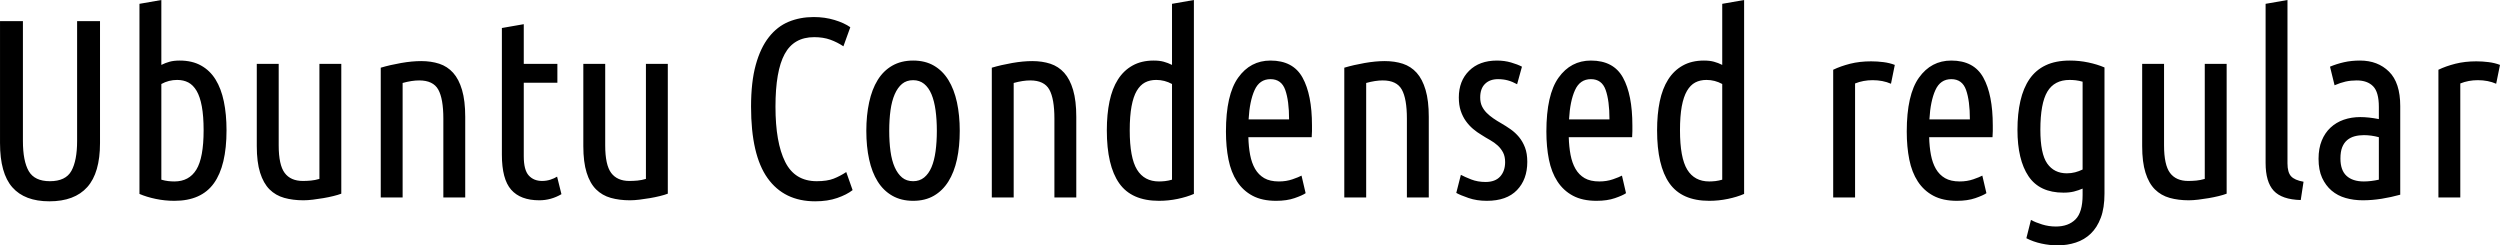 <svg xmlns="http://www.w3.org/2000/svg" viewBox="5.616 44.128 707.256 69.408"><path d="M19.58 101.08L19.58 101.08Q12.60 101.08 9.11 97.12Q5.62 93.16 5.62 84.59L5.62 84.59L5.62 50.10L12.10 50.10L12.10 84.02Q12.10 89.70 13.75 92.55Q15.41 95.39 19.73 95.39L19.73 95.39Q24.19 95.39 25.81 92.48Q27.43 89.56 27.43 84.02L27.43 84.02L27.43 50.10L33.91 50.10L33.91 84.59Q33.91 93.02 30.31 97.05Q26.71 101.08 19.58 101.08ZM51.26 67.89L51.26 94.96Q52.27 95.25 53.21 95.36Q54.14 95.46 54.94 95.46L54.94 95.46Q59.11 95.46 61.16 92.12Q63.22 88.77 63.22 80.99L63.22 80.99Q63.22 76.96 62.71 74.22Q62.21 71.49 61.24 69.83Q60.26 68.18 58.90 67.46Q57.53 66.74 55.73 66.74L55.73 66.74Q53.35 66.74 51.26 67.89L51.26 67.89ZM51.26 44.13L51.26 62.49Q52.42 61.91 53.60 61.59Q54.79 61.26 56.45 61.26L56.45 61.26Q59.98 61.26 62.50 62.67Q65.02 64.07 66.60 66.63Q68.18 69.18 68.94 72.82Q69.70 76.46 69.70 80.99L69.70 80.99Q69.70 91 66.13 95.97Q62.57 100.94 54.94 100.94L54.94 100.94Q52.27 100.94 49.68 100.40Q47.09 99.86 45.07 98.99L45.07 98.99L45.07 45.21L51.26 44.13ZM102.17 62.20L102.17 98.92Q101.23 99.28 99.90 99.60Q98.57 99.93 97.09 100.18Q95.62 100.43 94.14 100.61Q92.66 100.79 91.44 100.79L91.44 100.79Q88.49 100.79 86.04 100.11Q83.59 99.42 81.86 97.70Q80.14 95.97 79.20 92.98Q78.26 89.99 78.26 85.46L78.26 85.46L78.26 62.20L84.46 62.20L84.46 85.24Q84.46 90.78 86.15 93.05Q87.84 95.32 91.30 95.32L91.30 95.32Q92.45 95.32 93.60 95.21Q94.75 95.10 95.98 94.74L95.98 94.74L95.98 62.20L102.17 62.20ZM113.33 100L113.33 63.28Q115.99 62.49 119.09 61.95Q122.18 61.41 124.78 61.41L124.78 61.41Q127.58 61.41 129.89 62.16Q132.19 62.92 133.81 64.72Q135.43 66.52 136.33 69.58Q137.23 72.64 137.23 77.18L137.23 77.18L137.23 100L131.04 100L131.04 77.68Q131.04 72.06 129.60 69.47Q128.16 66.88 124.20 66.88L124.20 66.88Q122.11 66.88 119.52 67.60L119.52 67.60L119.52 100L113.33 100ZM153.79 50.97L153.79 62.20L163.30 62.20L163.30 67.53L153.79 67.53L153.79 88.34Q153.79 92.22 155.20 93.77Q156.60 95.32 158.98 95.32L158.98 95.32Q160.20 95.32 161.32 94.96Q162.43 94.60 163.22 94.10L163.22 94.10L164.45 99.06Q161.50 100.79 158.18 100.79L158.18 100.79Q152.86 100.79 150.23 97.80Q147.60 94.82 147.60 87.90L147.60 87.90L147.60 52.05L153.79 50.97ZM194.54 62.20L194.54 98.92Q193.61 99.28 192.28 99.60Q190.94 99.93 189.47 100.18Q187.99 100.43 186.52 100.61Q185.04 100.79 183.82 100.79L183.82 100.79Q180.86 100.79 178.42 100.11Q175.97 99.42 174.24 97.70Q172.51 95.97 171.58 92.98Q170.64 89.99 170.64 85.46L170.64 85.46L170.64 62.20L176.83 62.20L176.83 85.24Q176.83 90.78 178.52 93.05Q180.22 95.32 183.67 95.32L183.67 95.32Q184.82 95.32 185.98 95.21Q187.13 95.10 188.35 94.74L188.35 94.74L188.35 62.20L194.54 62.20ZM236.23 101.08L236.23 101.08Q227.45 101.08 222.77 94.53Q218.09 87.98 218.09 74.30L218.09 74.30Q218.09 67.31 219.42 62.49Q220.75 57.66 223.13 54.64Q225.50 51.62 228.74 50.28Q231.98 48.95 235.80 48.95L235.80 48.95Q238.97 48.95 241.70 49.78Q244.44 50.61 246.17 51.83L246.17 51.83L244.22 57.23Q242.50 56.08 240.52 55.36Q238.54 54.64 235.94 54.64L235.94 54.64Q230.18 54.64 227.59 59.43Q225.00 64.22 225.00 74.30L225.00 74.30Q225.00 84.45 227.74 89.92Q230.47 95.39 236.66 95.39L236.66 95.39Q239.62 95.39 241.45 94.67Q243.29 93.95 245.02 92.80L245.02 92.80L246.82 97.91Q245.16 99.21 242.46 100.14Q239.76 101.08 236.23 101.08ZM277.13 81.14L277.13 81.14Q277.13 85.60 276.34 89.24Q275.54 92.87 273.92 95.46Q272.30 98.06 269.82 99.50Q267.34 100.94 263.95 100.94L263.95 100.94Q260.57 100.94 258.05 99.50Q255.53 98.06 253.91 95.46Q252.29 92.87 251.50 89.24Q250.70 85.60 250.70 81.14L250.70 81.14Q250.70 76.74 251.50 73.07Q252.29 69.40 253.91 66.77Q255.53 64.14 258.05 62.70Q260.57 61.26 263.95 61.26L263.95 61.26Q267.34 61.26 269.82 62.70Q272.30 64.14 273.92 66.77Q275.54 69.40 276.34 73.07Q277.13 76.74 277.13 81.14ZM270.65 81.14L270.65 81.14Q270.65 77.97 270.29 75.34Q269.93 72.71 269.14 70.80Q268.34 68.90 267.05 67.85Q265.75 66.81 263.95 66.81L263.95 66.81Q262.08 66.81 260.82 67.85Q259.56 68.90 258.73 70.80Q257.90 72.71 257.54 75.34Q257.18 77.97 257.18 81.14L257.18 81.14Q257.18 84.30 257.54 86.93Q257.90 89.56 258.73 91.43Q259.56 93.30 260.82 94.35Q262.08 95.39 263.95 95.39L263.95 95.39Q265.75 95.39 267.05 94.35Q268.34 93.30 269.14 91.43Q269.93 89.56 270.29 86.93Q270.65 84.30 270.65 81.14ZM286.20 100L286.20 63.28Q288.86 62.49 291.96 61.95Q295.06 61.41 297.65 61.41L297.65 61.41Q300.46 61.41 302.76 62.16Q305.06 62.92 306.68 64.72Q308.30 66.52 309.20 69.58Q310.10 72.64 310.10 77.18L310.10 77.18L310.10 100L303.91 100L303.91 77.68Q303.91 72.06 302.47 69.47Q301.03 66.88 297.07 66.88L297.07 66.88Q294.98 66.88 292.39 67.60L292.39 67.60L292.39 100L286.20 100ZM337.18 94.96L337.18 67.89Q335.09 66.74 332.71 66.74L332.71 66.74Q330.91 66.74 329.54 67.46Q328.18 68.18 327.20 69.83Q326.23 71.49 325.73 74.22Q325.22 76.96 325.22 80.99L325.22 80.99Q325.22 88.77 327.28 92.12Q329.33 95.46 333.50 95.46L333.50 95.46Q334.30 95.46 335.23 95.36Q336.17 95.25 337.18 94.96L337.18 94.96ZM337.18 62.49L337.18 45.21L343.37 44.13L343.37 98.99Q341.35 99.86 338.76 100.40Q336.17 100.94 333.50 100.94L333.50 100.94Q325.73 100.94 322.24 95.97Q318.74 91 318.74 80.99L318.74 80.99Q318.74 76.46 319.50 72.82Q320.26 69.18 321.88 66.63Q323.50 64.07 326.02 62.67Q328.54 61.26 331.99 61.26L331.99 61.26Q333.65 61.26 334.84 61.59Q336.02 61.91 337.18 62.49L337.18 62.49ZM376.70 82.94L358.78 82.94Q358.85 85.67 359.28 87.94Q359.71 90.21 360.68 91.90Q361.66 93.59 363.28 94.53Q364.90 95.46 367.42 95.46L367.42 95.46Q369.50 95.46 371.27 94.85Q373.03 94.24 373.82 93.81L373.82 93.81L374.98 98.78Q374.04 99.42 371.84 100.18Q369.65 100.94 366.62 100.94L366.62 100.94Q362.66 100.94 359.96 99.50Q357.26 98.06 355.57 95.46Q353.88 92.87 353.16 89.27Q352.44 85.67 352.44 81.35L352.44 81.35Q352.44 70.91 355.90 66.09Q359.35 61.26 365.04 61.26L365.04 61.26Q371.45 61.26 374.11 66.09Q376.78 70.91 376.78 79.62L376.78 79.62Q376.78 80.42 376.78 81.24Q376.78 82.07 376.70 82.94L376.70 82.94ZM365.04 66.52L365.04 66.52Q361.94 66.52 360.54 69.62Q359.14 72.71 358.85 77.90L358.85 77.90L370.30 77.90Q370.30 72.64 369.22 69.58Q368.14 66.52 365.04 66.52ZM385.92 100L385.92 63.28Q388.58 62.49 391.68 61.95Q394.78 61.41 397.37 61.41L397.37 61.41Q400.18 61.41 402.48 62.16Q404.78 62.92 406.40 64.72Q408.02 66.52 408.92 69.58Q409.82 72.64 409.82 77.18L409.82 77.18L409.82 100L403.63 100L403.63 77.68Q403.63 72.06 402.19 69.47Q400.75 66.88 396.79 66.88L396.79 66.88Q394.70 66.88 392.11 67.60L392.11 67.60L392.11 100L385.92 100ZM425.88 95.61L425.88 95.61Q428.62 95.61 430.02 94.06Q431.42 92.51 431.42 89.99L431.42 89.99Q431.42 88.41 430.85 87.29Q430.27 86.18 429.34 85.31Q428.40 84.45 427.18 83.76Q425.95 83.08 424.73 82.29L424.73 82.29Q423.50 81.57 422.35 80.60Q421.20 79.62 420.30 78.36Q419.40 77.10 418.86 75.48Q418.32 73.86 418.32 71.70L418.32 71.70Q418.32 67.02 421.24 64.14Q424.15 61.26 429.12 61.26L429.12 61.26Q431.21 61.26 433.08 61.80Q434.95 62.34 436.18 62.99L436.18 62.99L434.81 67.96Q433.51 67.24 432.22 66.88Q430.92 66.52 429.41 66.52L429.41 66.52Q427.10 66.52 425.74 67.85Q424.37 69.18 424.37 71.70L424.37 71.70Q424.37 73.14 424.87 74.19Q425.38 75.23 426.20 76.06Q427.03 76.89 428.08 77.61Q429.12 78.33 430.27 78.98L430.27 78.98Q431.64 79.77 432.97 80.70Q434.30 81.64 435.35 82.90Q436.39 84.16 437.04 85.85Q437.69 87.54 437.69 89.92L437.69 89.92Q437.69 94.89 434.77 97.91Q431.86 100.94 426.24 100.94L426.24 100.94Q423.36 100.94 421.06 100.14Q418.75 99.35 417.60 98.70L417.60 98.70L418.90 93.59Q419.98 94.17 421.81 94.89Q423.65 95.61 425.88 95.61ZM467.35 82.94L449.42 82.94Q449.50 85.67 449.93 87.94Q450.36 90.21 451.33 91.90Q452.30 93.59 453.92 94.53Q455.54 95.46 458.06 95.46L458.06 95.46Q460.15 95.46 461.92 94.85Q463.68 94.24 464.47 93.81L464.47 93.81L465.62 98.78Q464.69 99.42 462.49 100.18Q460.30 100.94 457.27 100.94L457.27 100.94Q453.31 100.94 450.61 99.50Q447.91 98.06 446.22 95.46Q444.53 92.87 443.81 89.27Q443.09 85.67 443.09 81.35L443.09 81.35Q443.09 70.91 446.54 66.09Q450.00 61.26 455.69 61.26L455.69 61.26Q462.10 61.26 464.76 66.09Q467.42 70.91 467.42 79.62L467.42 79.62Q467.42 80.42 467.42 81.24Q467.42 82.07 467.35 82.94L467.35 82.94ZM455.69 66.52L455.69 66.52Q452.59 66.52 451.19 69.62Q449.78 72.71 449.50 77.90L449.50 77.90L460.94 77.90Q460.94 72.64 459.86 69.58Q458.78 66.52 455.69 66.52ZM492.84 94.96L492.84 67.89Q490.75 66.74 488.38 66.74L488.38 66.74Q486.58 66.74 485.21 67.46Q483.84 68.18 482.87 69.83Q481.90 71.49 481.39 74.22Q480.89 76.96 480.89 80.99L480.89 80.99Q480.89 88.77 482.94 92.12Q484.99 95.46 489.17 95.46L489.17 95.46Q489.96 95.46 490.90 95.36Q491.83 95.25 492.84 94.96L492.84 94.96ZM492.84 62.49L492.84 45.21L499.03 44.13L499.03 98.99Q497.02 99.86 494.42 100.40Q491.83 100.94 489.17 100.94L489.17 100.94Q481.39 100.94 477.90 95.97Q474.41 91 474.41 80.99L474.41 80.99Q474.41 76.46 475.16 72.82Q475.92 69.18 477.54 66.63Q479.16 64.07 481.68 62.67Q484.20 61.26 487.66 61.26L487.66 61.26Q489.31 61.26 490.50 61.59Q491.69 61.91 492.84 62.49L492.84 62.49ZM541.66 62.49L540.58 67.82Q538.27 66.81 535.39 66.81L535.39 66.81Q532.73 66.81 530.42 67.74L530.42 67.74L530.42 100L524.23 100L524.23 63.86Q526.32 62.85 529.02 62.16Q531.72 61.48 534.96 61.48L534.96 61.48Q536.69 61.48 538.42 61.70Q540.14 61.91 541.66 62.49L541.66 62.49ZM569.30 82.94L551.38 82.94Q551.45 85.67 551.88 87.94Q552.31 90.21 553.28 91.90Q554.26 93.59 555.88 94.53Q557.50 95.46 560.02 95.46L560.02 95.46Q562.10 95.46 563.87 94.85Q565.63 94.24 566.42 93.81L566.42 93.81L567.58 98.78Q566.64 99.42 564.44 100.18Q562.25 100.94 559.22 100.94L559.22 100.94Q555.26 100.94 552.56 99.50Q549.86 98.06 548.17 95.46Q546.48 92.87 545.76 89.27Q545.04 85.67 545.04 81.35L545.04 81.35Q545.04 70.91 548.50 66.09Q551.95 61.26 557.64 61.26L557.64 61.26Q564.05 61.26 566.71 66.09Q569.38 70.91 569.38 79.62L569.38 79.62Q569.38 80.42 569.38 81.24Q569.38 82.07 569.30 82.94L569.30 82.94ZM557.64 66.52L557.64 66.52Q554.54 66.52 553.14 69.62Q551.74 72.71 551.45 77.90L551.45 77.90L562.90 77.90Q562.90 72.64 561.82 69.58Q560.74 66.52 557.64 66.52ZM600.98 63.21L600.98 98.92Q600.98 102.95 599.94 105.72Q598.90 108.50 597.10 110.22Q595.30 111.95 592.88 112.74Q590.47 113.54 587.74 113.54L587.74 113.54Q585.43 113.54 583.13 113.03Q580.82 112.53 578.88 111.52L578.88 111.52L580.18 106.34Q581.47 107.06 583.34 107.63Q585.22 108.21 587.23 108.21L587.23 108.21Q590.76 108.21 592.78 106.19Q594.79 104.18 594.79 99.28L594.79 99.28L594.79 97.48Q593.64 97.98 592.34 98.31Q591.05 98.63 589.39 98.63L589.39 98.63Q582.62 98.63 579.49 93.99Q576.36 89.34 576.36 80.85L576.36 80.85Q576.36 76.31 577.19 72.68Q578.02 69.04 579.78 66.48Q581.54 63.93 584.35 62.60Q587.16 61.26 591.19 61.26L591.19 61.26Q593.86 61.26 596.41 61.80Q598.97 62.34 600.98 63.21L600.98 63.21ZM594.79 92.08L594.79 67.24Q593.78 66.95 592.85 66.84Q591.91 66.74 591.12 66.74L591.12 66.74Q586.80 66.74 584.82 70.05Q582.84 73.36 582.84 80.85L582.84 80.85Q582.84 87.62 584.78 90.39Q586.73 93.16 590.33 93.16L590.33 93.16Q591.55 93.16 592.67 92.87Q593.78 92.58 594.79 92.08L594.79 92.08ZM635.54 62.20L635.54 98.92Q634.61 99.28 633.28 99.60Q631.94 99.93 630.47 100.18Q628.99 100.43 627.52 100.61Q626.04 100.79 624.82 100.79L624.82 100.79Q621.86 100.79 619.42 100.11Q616.97 99.42 615.24 97.70Q613.51 95.97 612.58 92.98Q611.64 89.99 611.64 85.46L611.64 85.46L611.64 62.20L617.83 62.20L617.83 85.24Q617.83 90.78 619.52 93.05Q621.22 95.32 624.67 95.32L624.67 95.32Q625.82 95.32 626.98 95.21Q628.13 95.10 629.35 94.74L629.35 94.74L629.35 62.20L635.54 62.20ZM657.29 95.54L656.50 100.72Q651.17 100.58 648.86 98.09Q646.56 95.61 646.56 90.21L646.56 90.21L646.56 45.21L652.75 44.13L652.75 90.35Q652.75 92.87 653.76 93.99Q654.77 95.10 657.29 95.54L657.29 95.54ZM666.07 68.25L664.78 62.99Q666.65 62.20 668.74 61.73Q670.82 61.26 673.27 61.26L673.27 61.26Q678.31 61.26 681.48 64.40Q684.65 67.53 684.65 74.15L684.65 74.15L684.65 99.21Q682.06 99.93 679.36 100.36Q676.66 100.79 674.06 100.79L674.06 100.79Q671.47 100.79 669.20 100.14Q666.94 99.50 665.24 98.06Q663.55 96.62 662.54 94.42Q661.54 92.22 661.54 89.06L661.54 89.06Q661.54 86.10 662.44 83.91Q663.34 81.71 664.92 80.24Q666.50 78.76 668.66 78.00Q670.82 77.25 673.34 77.25L673.34 77.25Q675.72 77.25 678.60 77.82L678.60 77.82L678.60 74.37Q678.60 70.19 676.98 68.54Q675.36 66.88 672.34 66.88L672.34 66.88Q670.68 66.88 669.20 67.20Q667.73 67.53 666.07 68.25L666.07 68.25ZM667.73 88.98L667.73 88.98Q667.73 92.30 669.46 93.88Q671.18 95.46 674.35 95.46L674.35 95.46Q676.30 95.46 678.60 94.96L678.60 94.96L678.60 82.94Q676.44 82.36 674.35 82.36L674.35 82.36Q672.98 82.36 671.76 82.68Q670.54 83.01 669.64 83.76Q668.74 84.52 668.23 85.78Q667.73 87.04 667.73 88.98ZM712.87 62.49L711.79 67.82Q709.49 66.81 706.61 66.81L706.61 66.81Q703.94 66.81 701.64 67.74L701.64 67.74L701.64 100L695.45 100L695.45 63.86Q697.54 62.85 700.24 62.16Q702.94 61.48 706.18 61.48L706.18 61.48Q707.90 61.48 709.63 61.70Q711.36 61.91 712.87 62.49L712.87 62.49Z"/></svg>